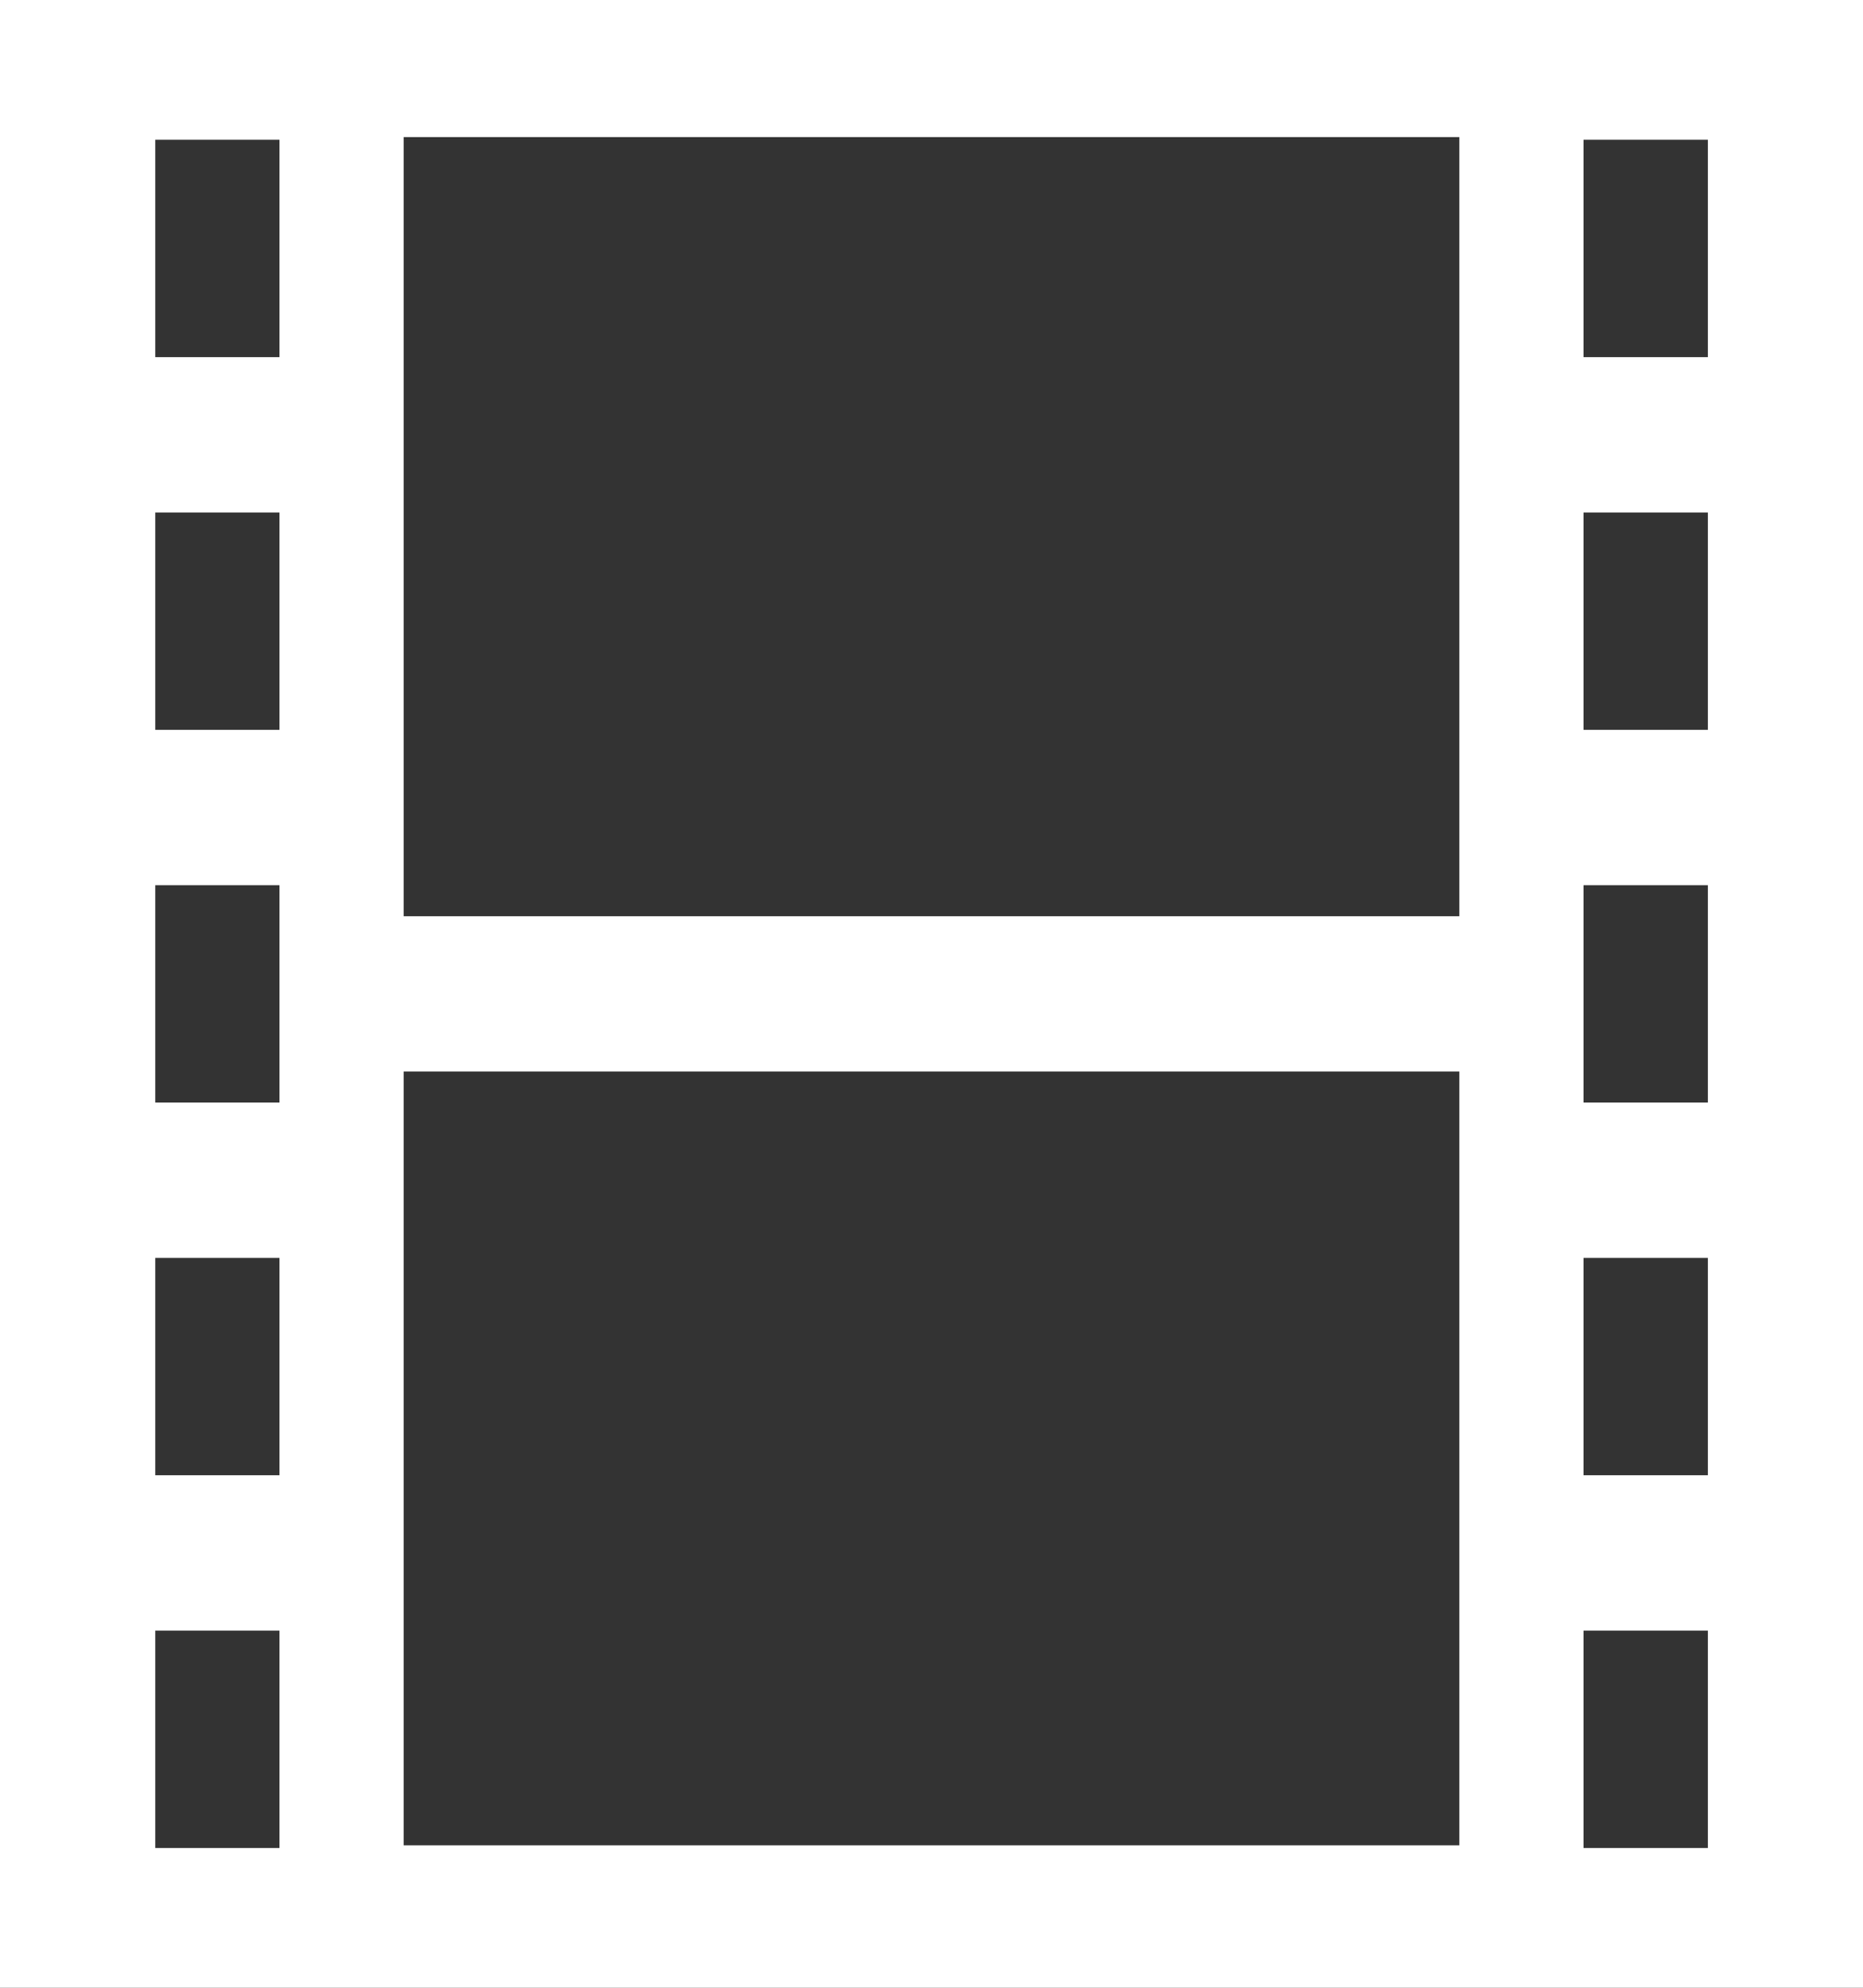 <svg xmlns="http://www.w3.org/2000/svg" width="59.668" height="63.646" viewBox="0 0 59.668 63.646">
  <rect x="0" y="0" width="59.668" height="63.646" fill="#333333" stroke="none"/>
  <g id="フィルムのアイコン素材3" transform="translate(-16)">
    <path id="パス_4579" data-name="パス 4579" d="M16,0V63.646H75.668V0Zm8.95,59.171H20.972V52.21H24.95Zm0-11.934H20.972V40.276H24.95Zm0-11.934H20.972V28.343H24.95Zm0-11.934H20.972V16.409H24.95Zm0-11.934H20.972V4.475H24.95ZM62.74,59.086H28.928V34.309H62.74Zm0-29.749H28.928V4.39H62.74ZM70.7,59.171H66.718V52.21H70.7Zm0-11.934H66.718V40.276H70.7Zm0-11.934H66.718V28.343H70.7Zm0-11.934H66.718V16.409H70.7Zm0-11.934H66.718V4.475H70.7Z" fill="#fff"/>
  </g>
</svg>
